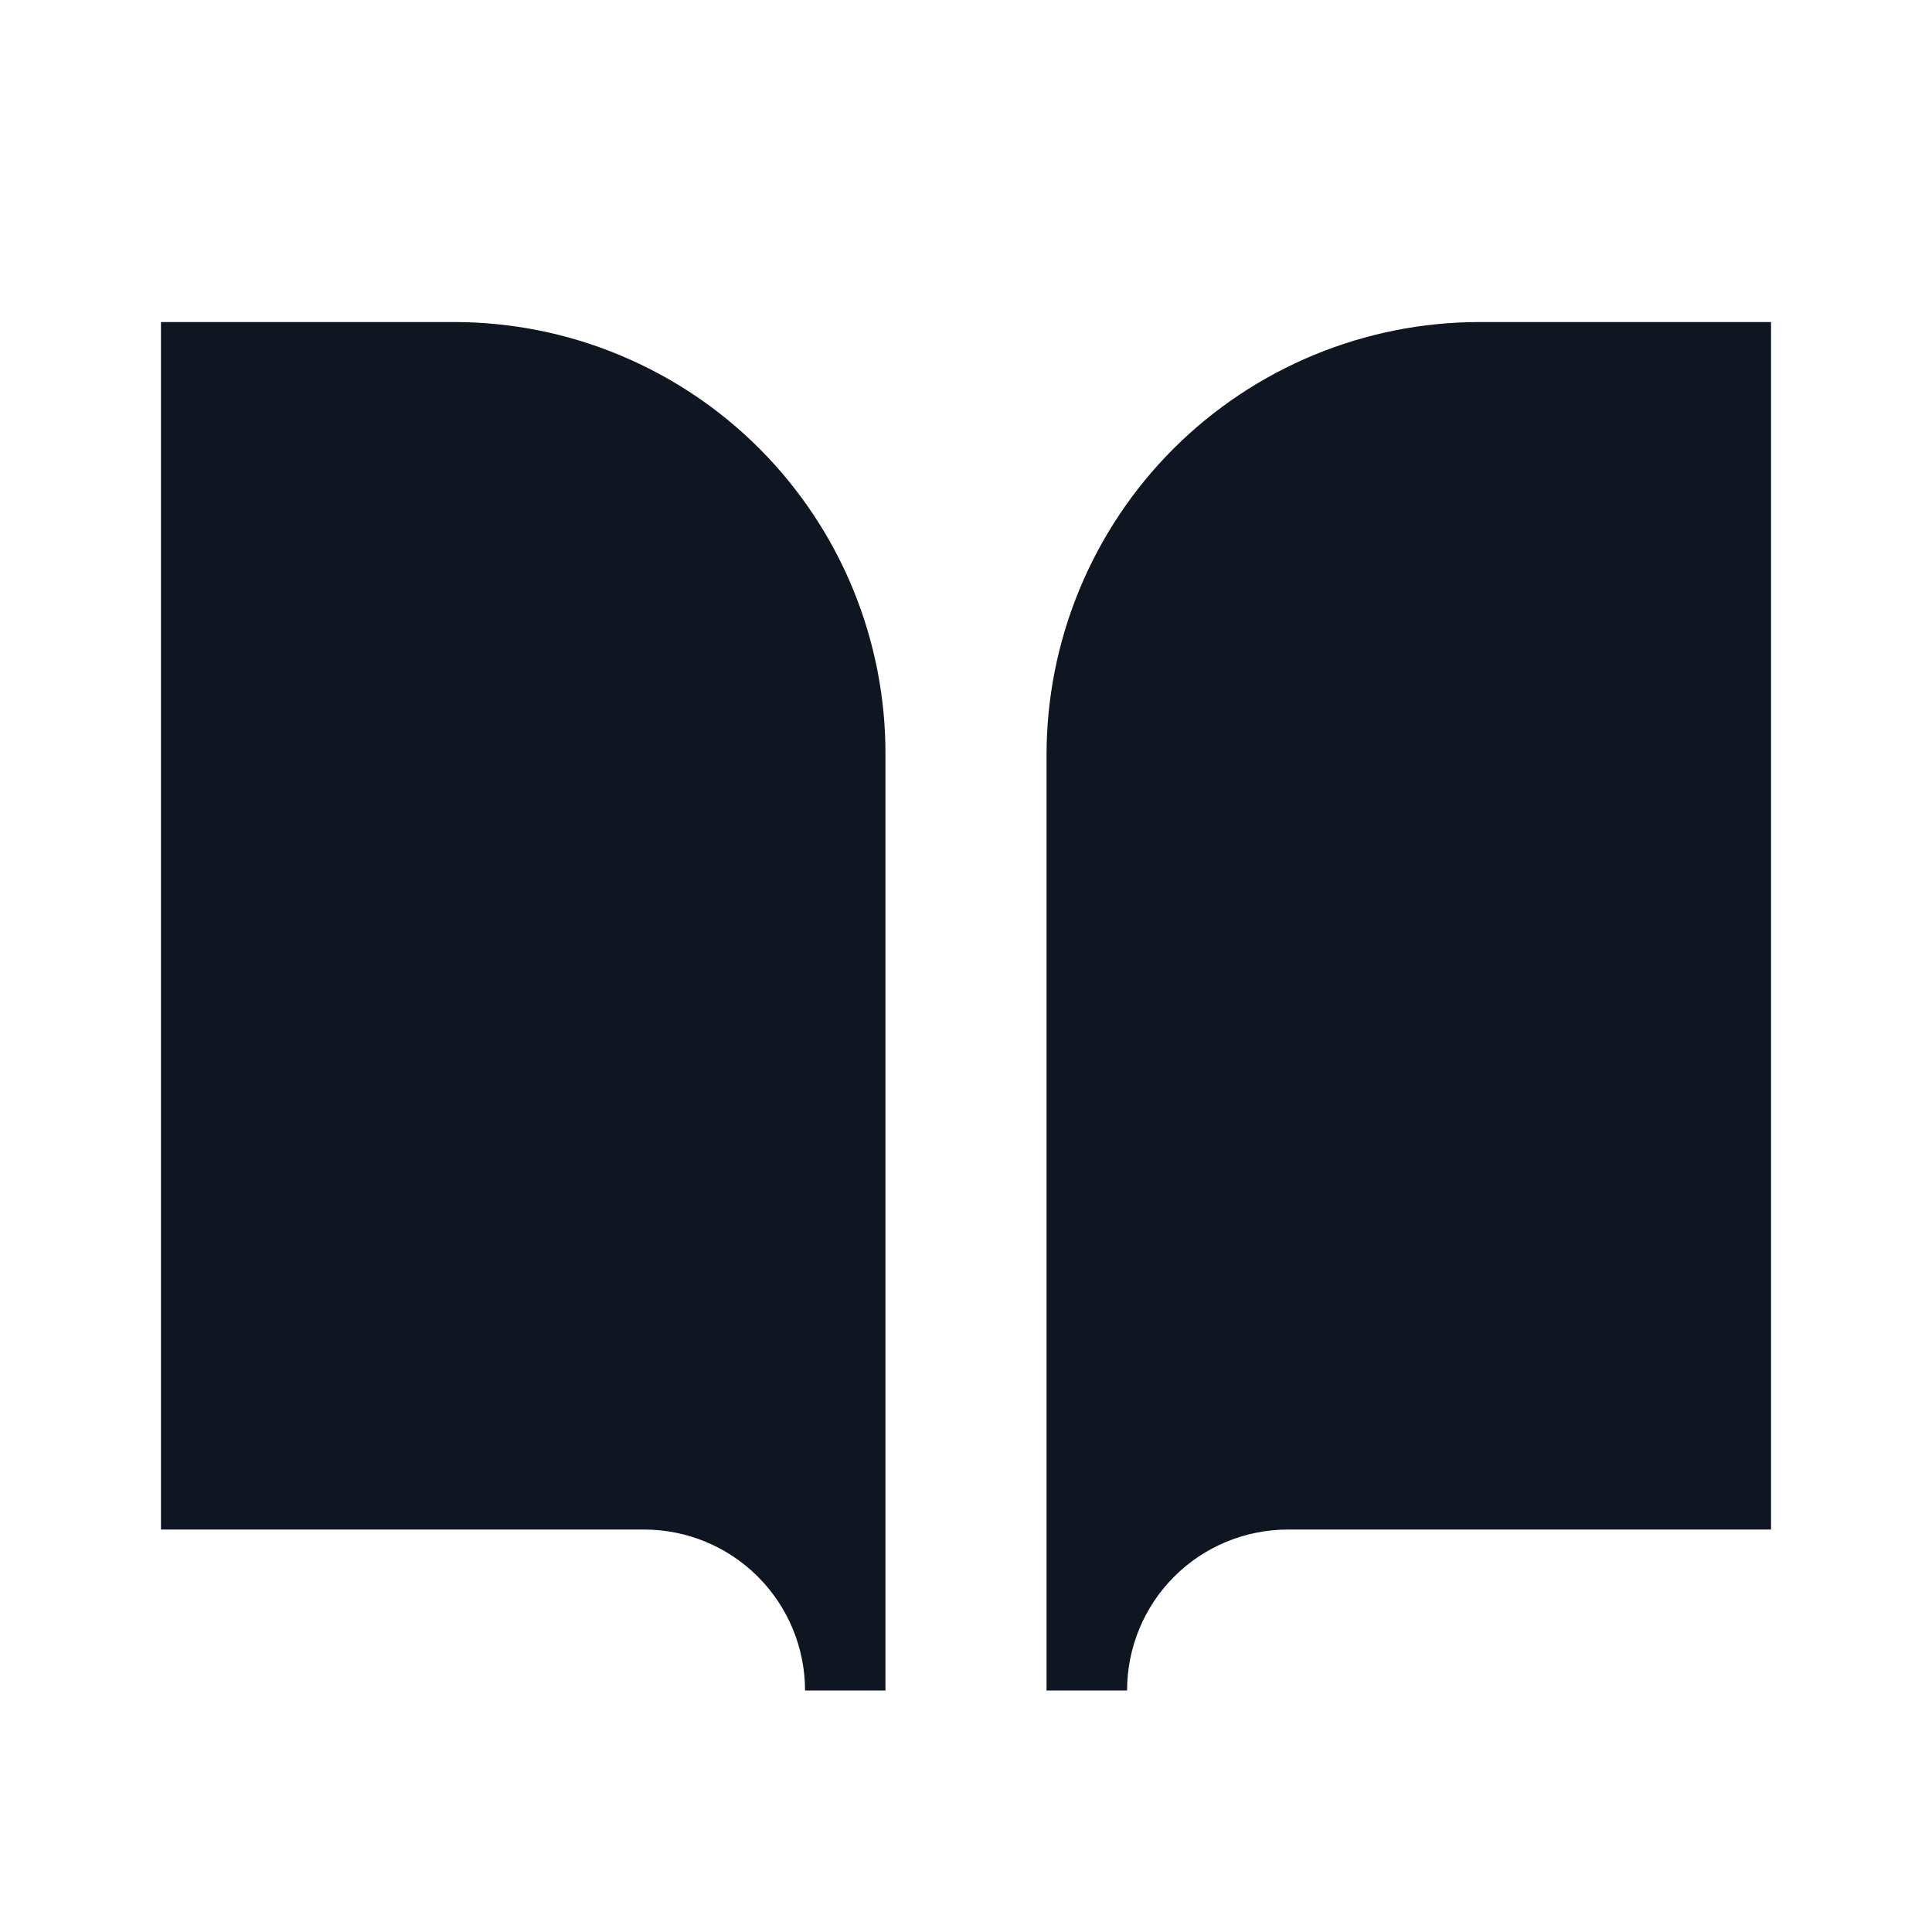 <svg width="16" height="16" viewBox="0 0 16 16" fill="none" xmlns="http://www.w3.org/2000/svg">
<path d="M14.667 2.667H12.254C11.302 2.667 10.39 3.045 9.717 3.717C9.045 4.39 8.667 5.302 8.667 6.253V14H9.334C9.334 13.646 9.474 13.307 9.724 13.057C9.974 12.807 10.313 12.667 10.667 12.667H14.667V2.667ZM1.333 2.667H3.767C4.237 2.668 4.702 2.761 5.135 2.942C5.569 3.123 5.963 3.387 6.294 3.72C6.625 4.053 6.888 4.449 7.066 4.883C7.244 5.318 7.335 5.784 7.333 6.253V14H6.667C6.667 13.646 6.526 13.307 6.276 13.057C6.026 12.807 5.687 12.667 5.333 12.667H1.333V2.667Z" fill="#0F1621"/>
</svg>
